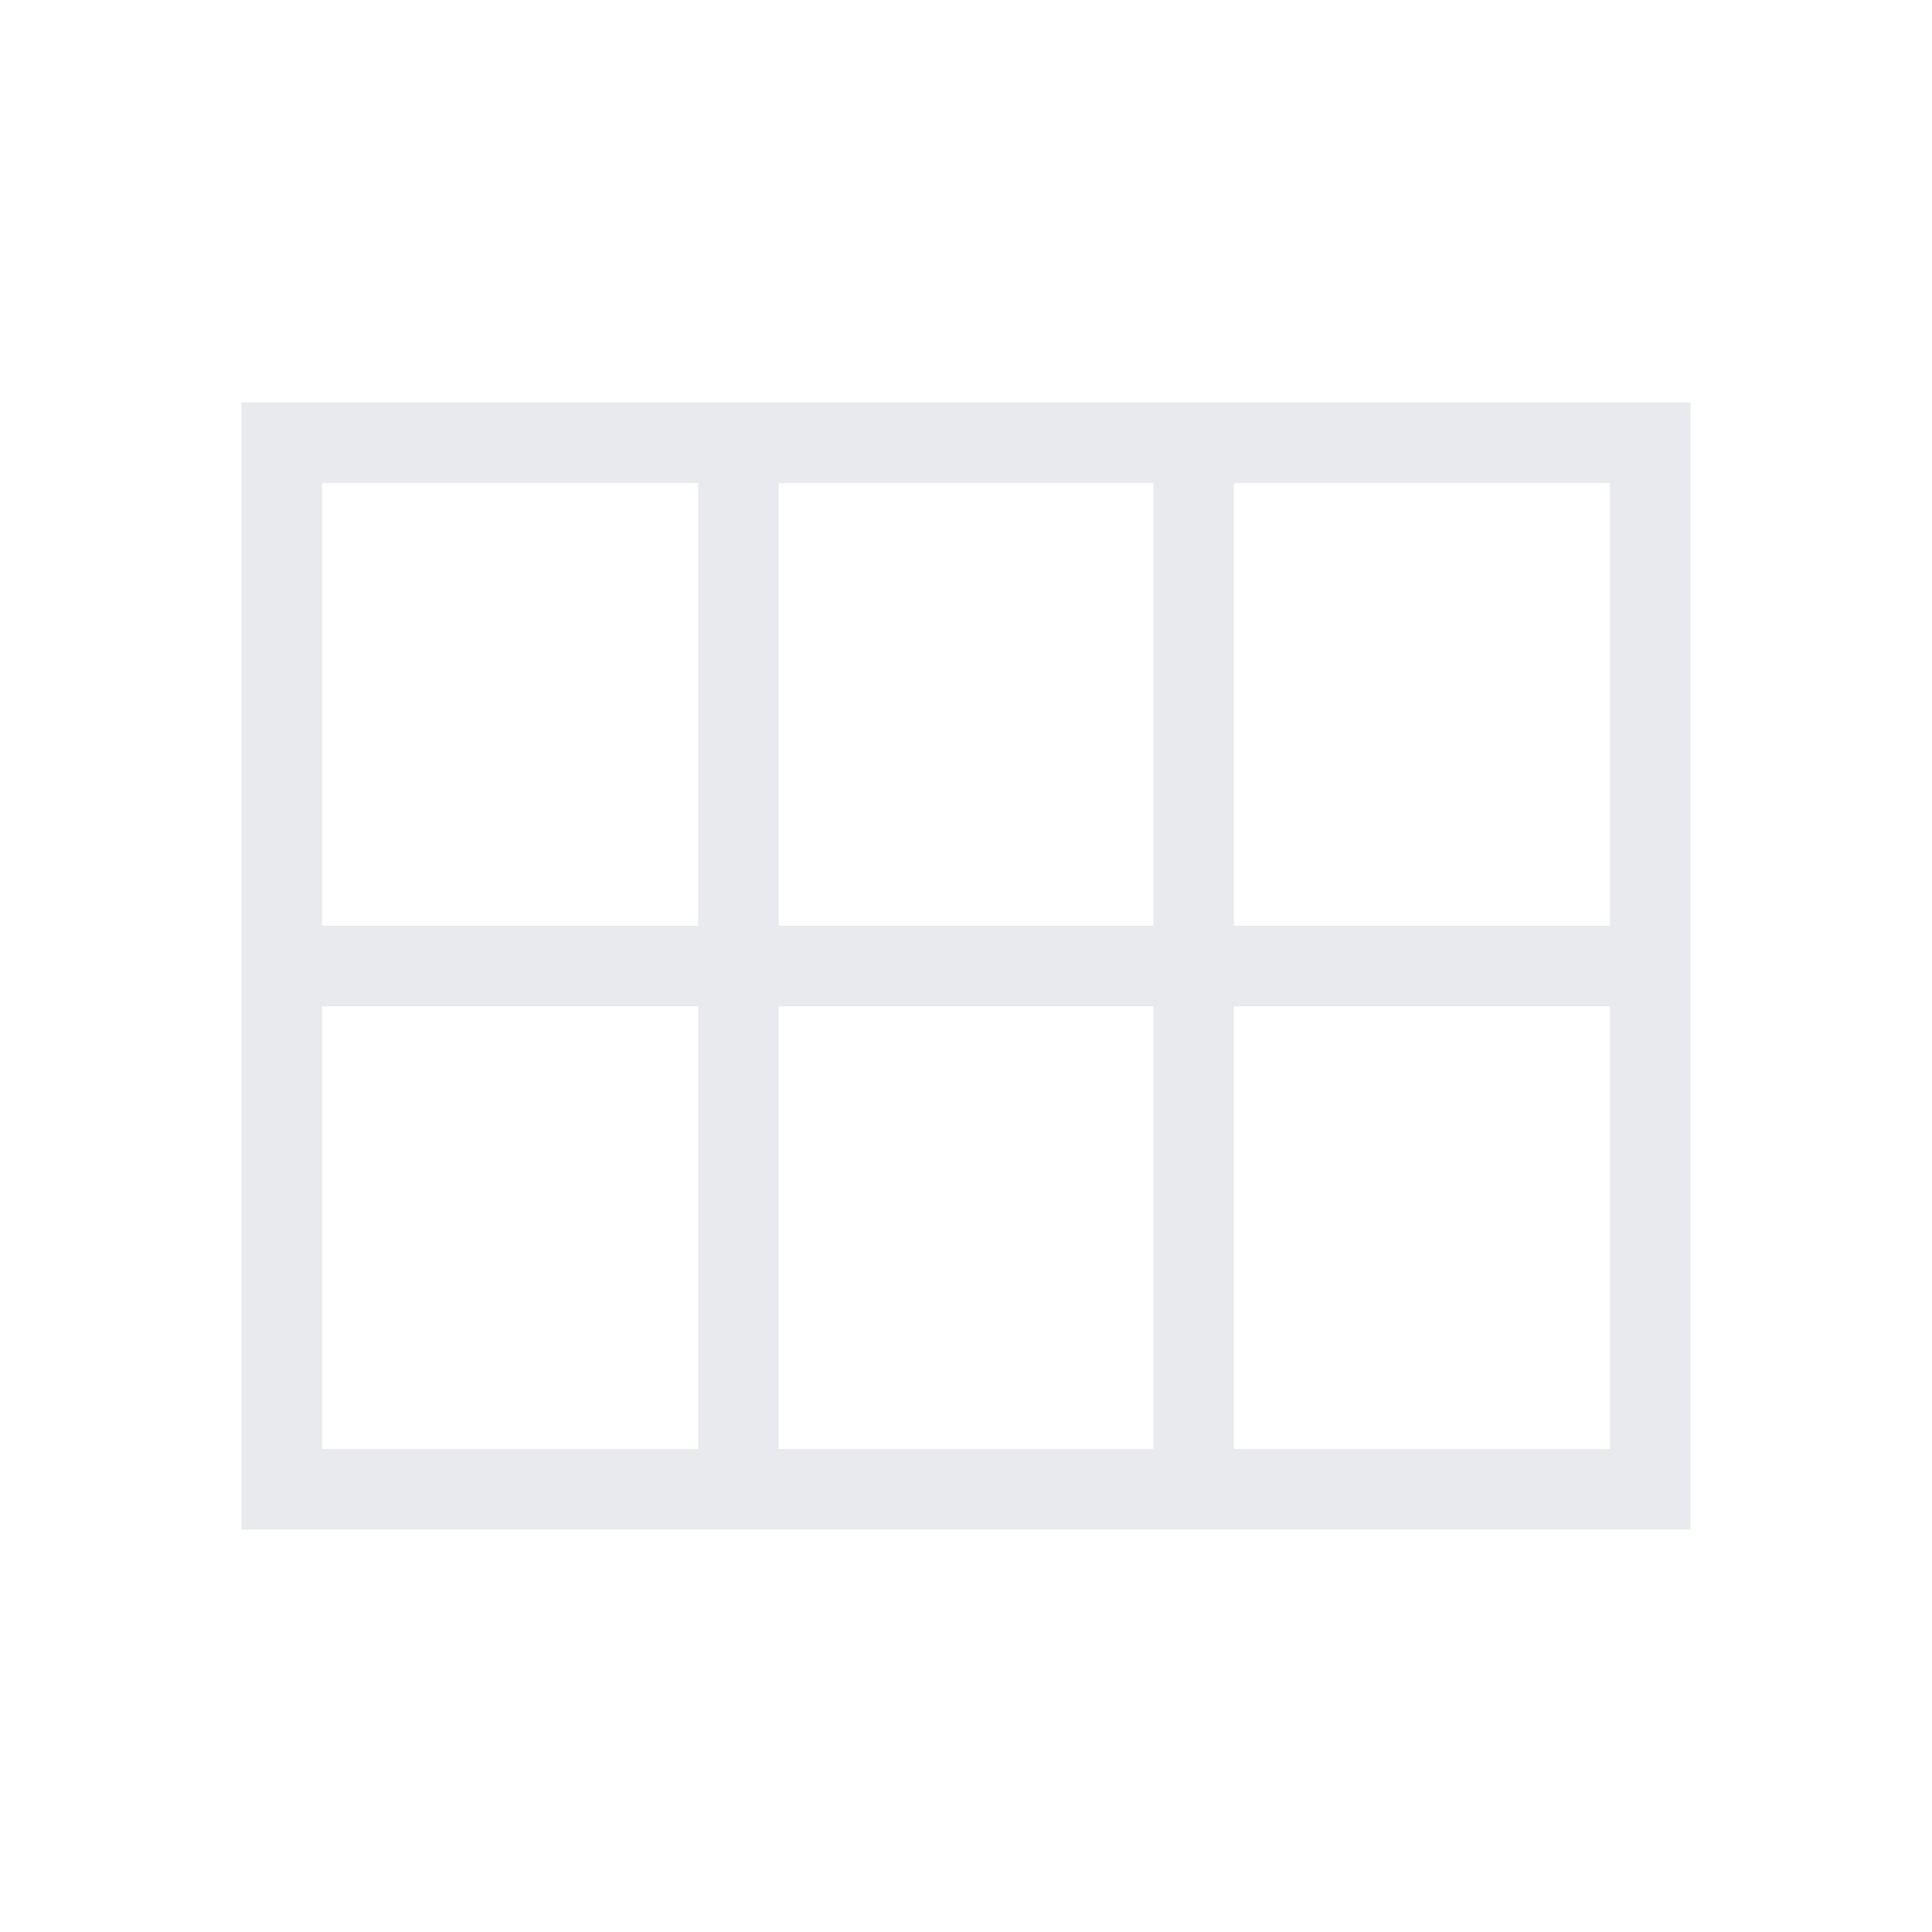<svg xmlns="http://www.w3.org/2000/svg" height="24px" viewBox="0 -960 960 960" width="24px" fill="#e8eaed"><path d="M160-500h186.92v-220H160v220Zm226.92 0h186.16v-220H386.92v220Zm226.16 0H800v-220H613.08v220ZM160-240h186.92v-220H160v220Zm226.92 0h186.16v-220H386.92v220Zm226.16 0H800v-220H613.08v220ZM120-200v-560h720v560H120Z"/></svg>